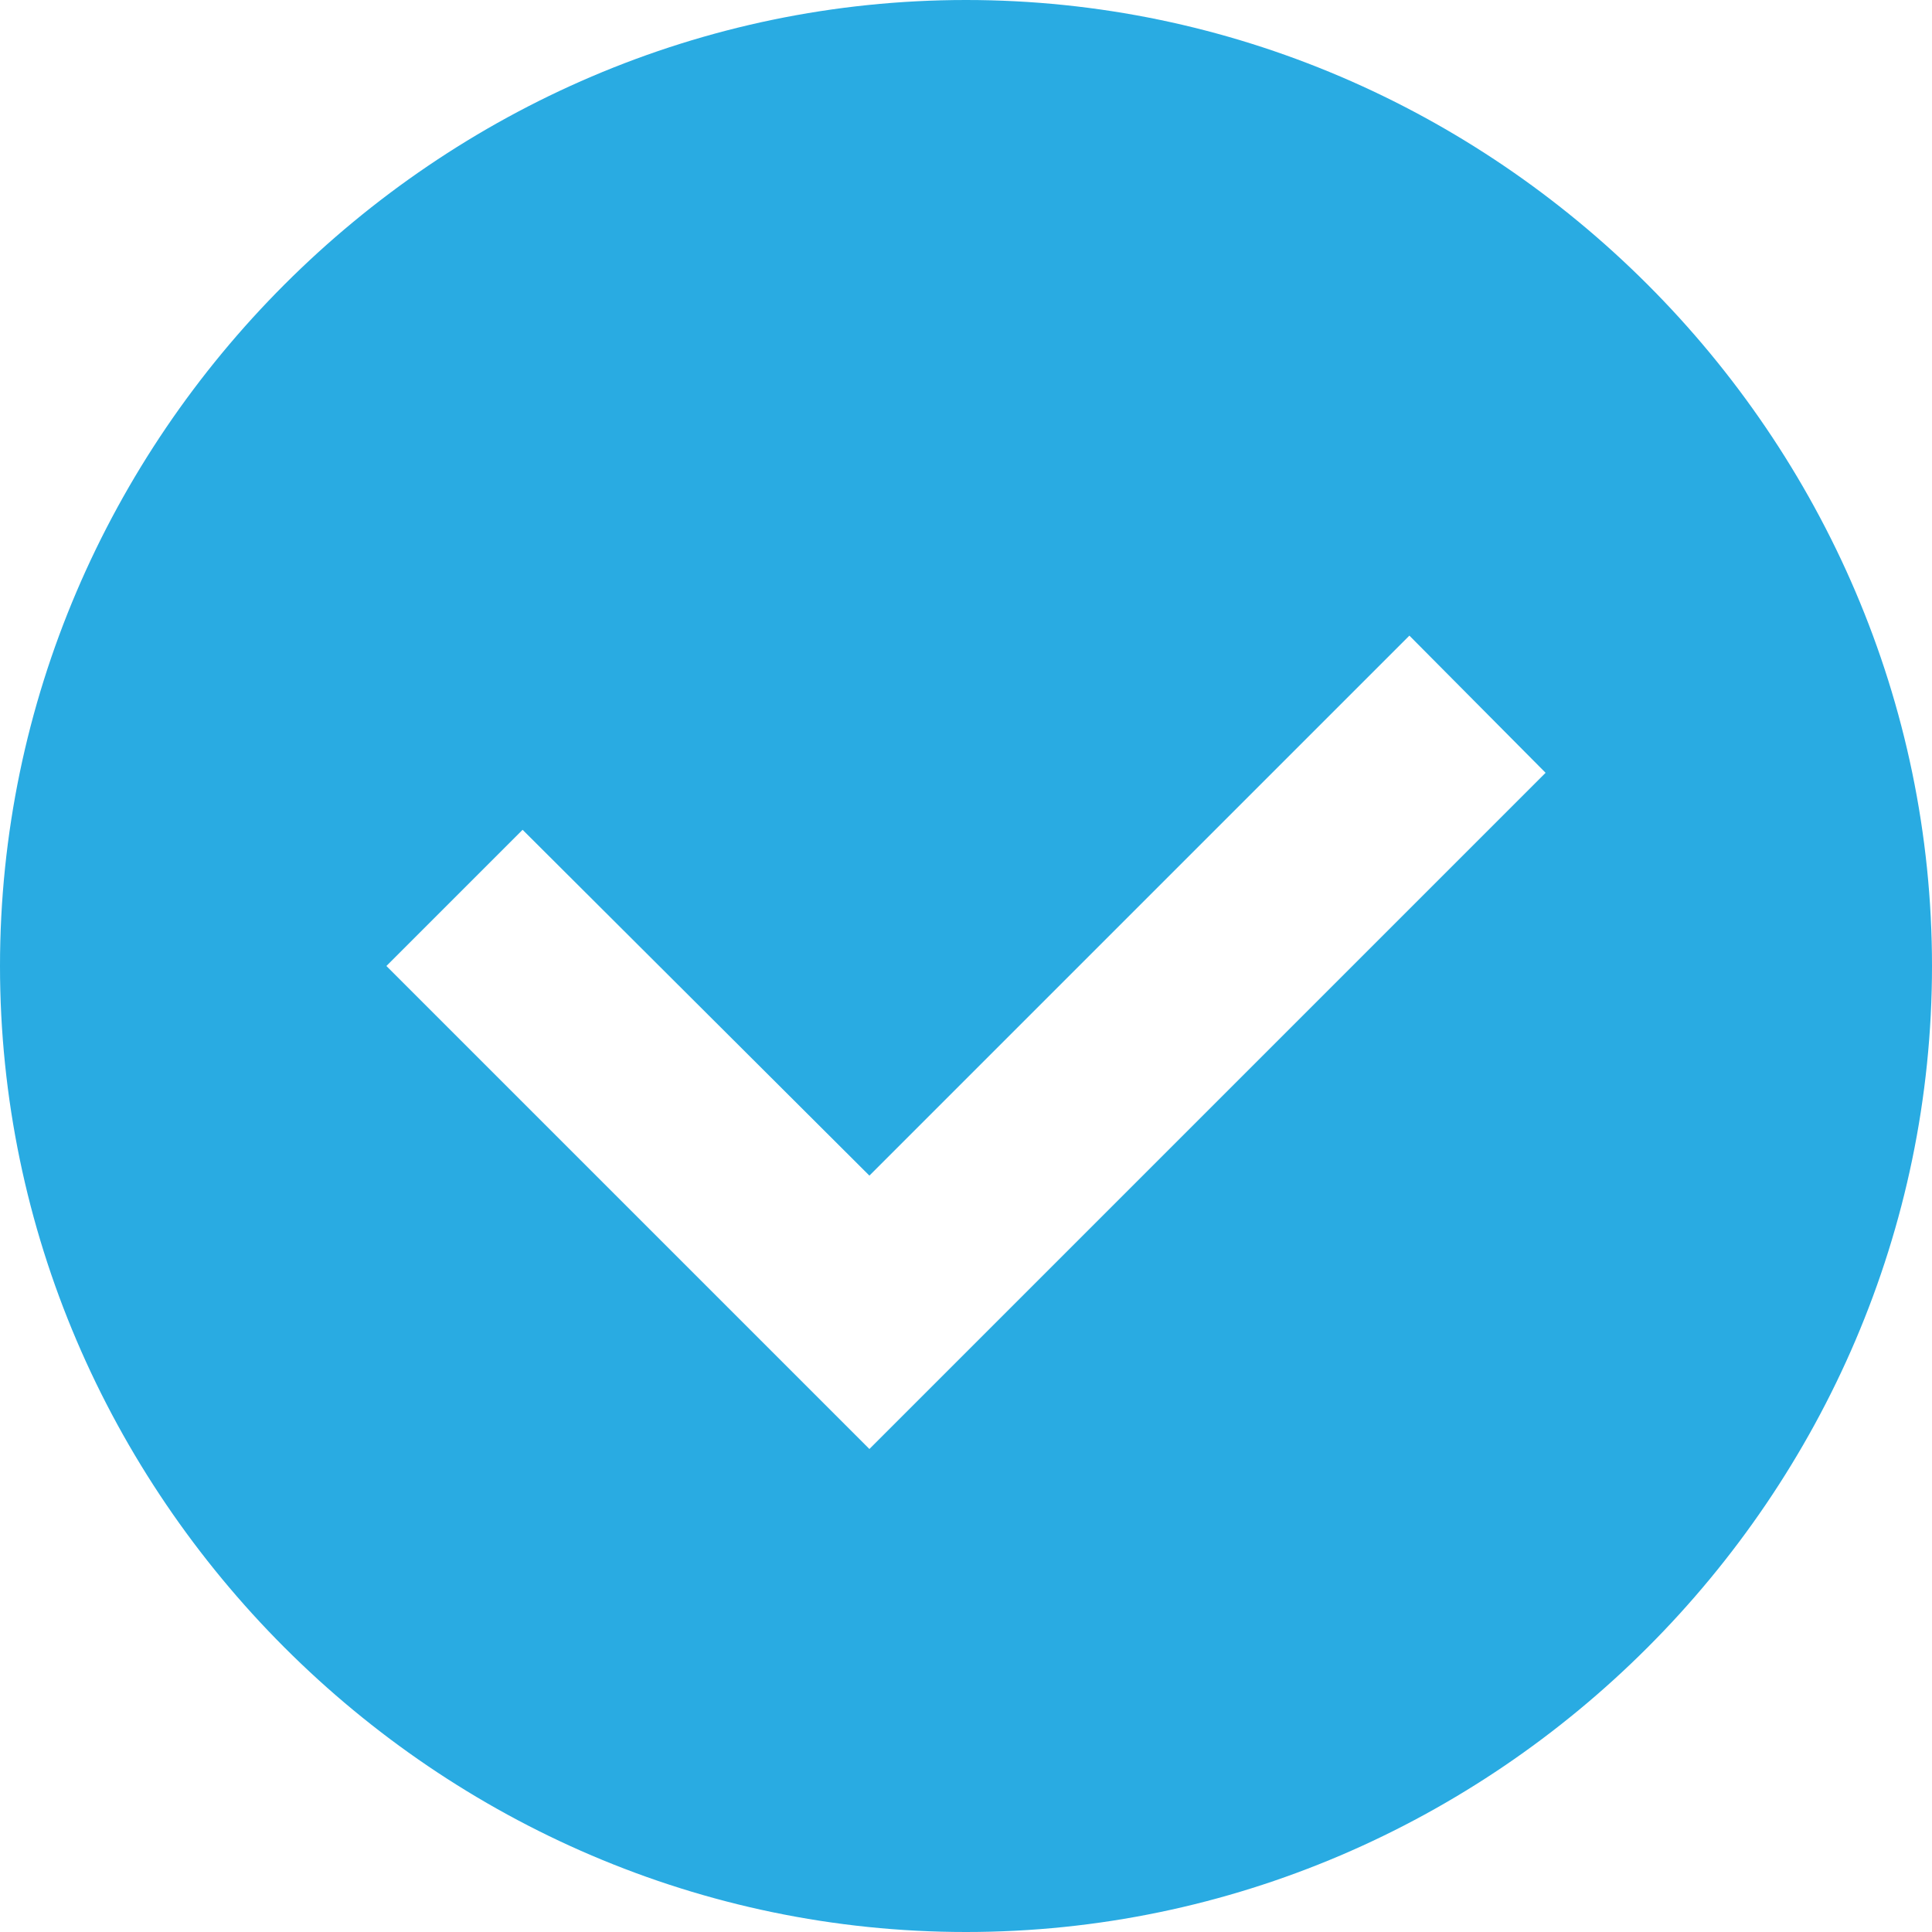 <svg width="40" height="40" viewBox="0 0 40 40" fill="none" xmlns="http://www.w3.org/2000/svg">
<path d="M20 0C9.04 0 0 9.04 0 20C0 30.96 9.04 40 20 40C30.96 40 40 30.96 40 20C40 9.04 30.96 0 20 0ZM18 30L8 20L10.82 17.18L18 24.34L29.18 13.16L32 16L18 30Z" fill="#29ABE2"/>
</svg>
